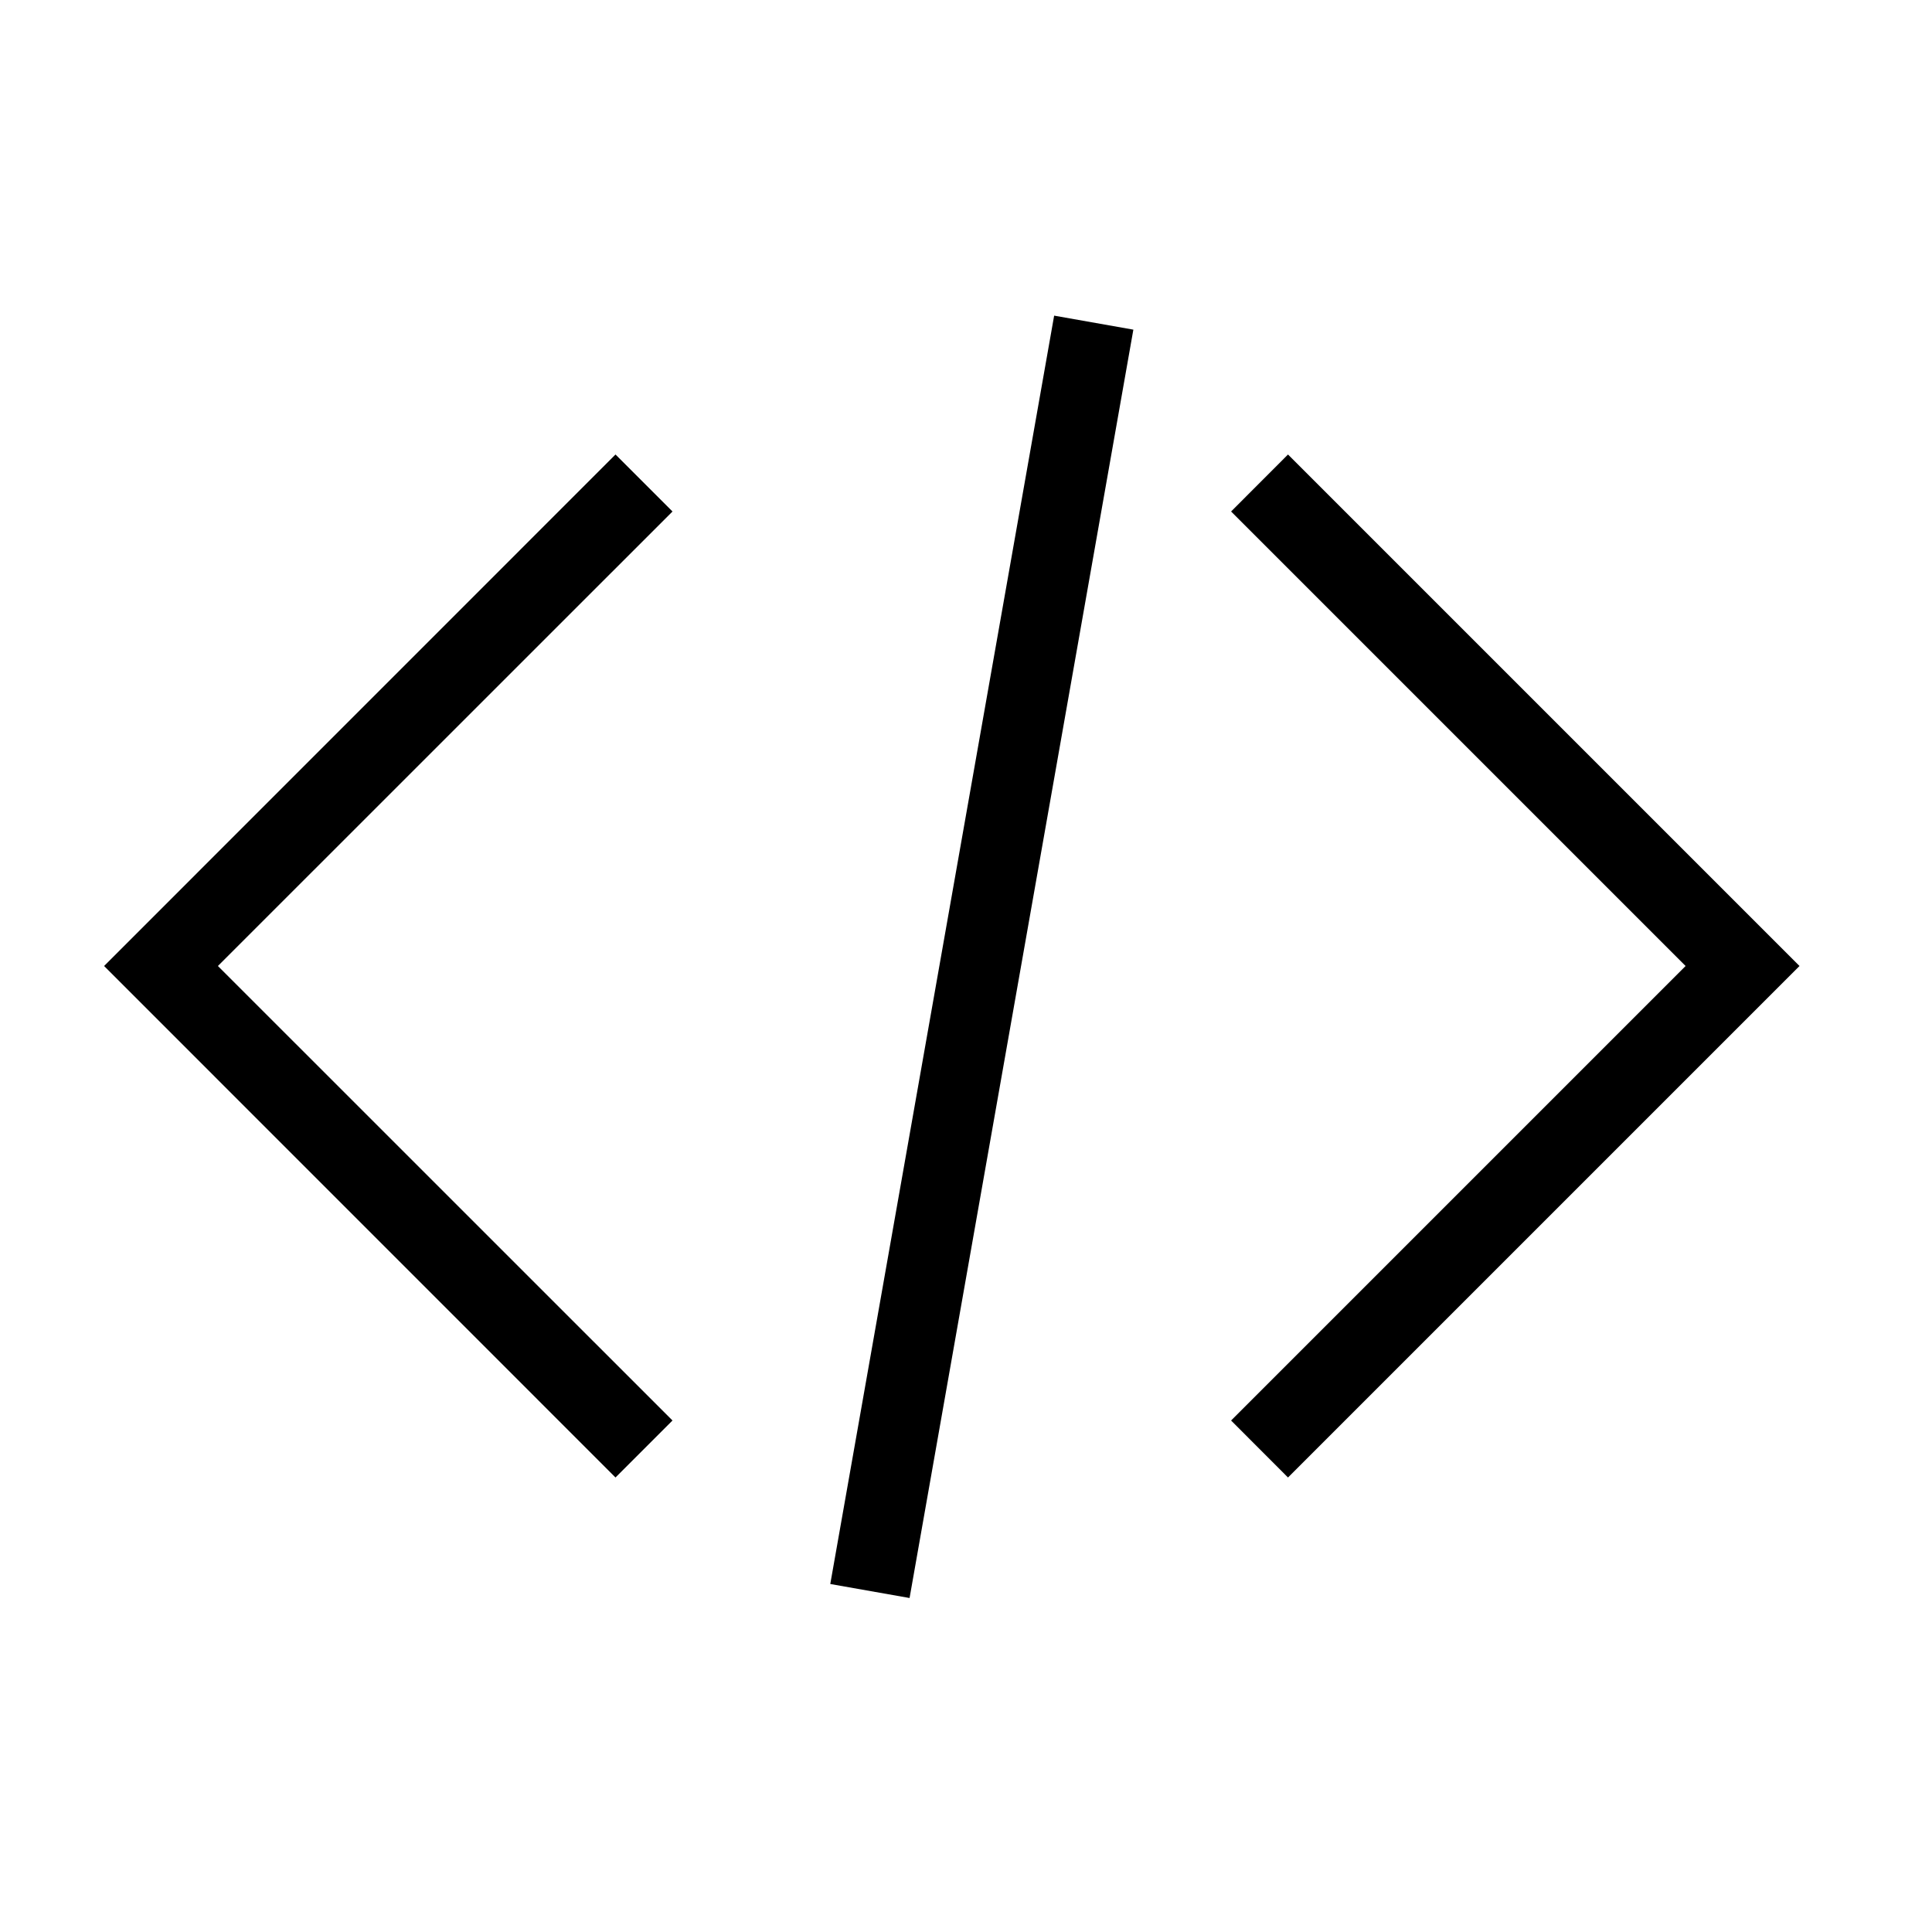 <svg xmlns="http://www.w3.org/2000/svg" width="24" height="24" viewBox="0 0 24 24">
  <g fill="none" fill-rule="evenodd">
    <rect width="24" height="24"/>
    <path fill="#000" fill-rule="nonzero" d="M8.354,17.646 L7.646,18.354 L1.293,12 L7.646,5.646 L8.354,6.354 L2.707,12 L8.354,17.646 Z M20.939,12 L15.293,6.354 L16,5.646 L22.354,12 L16,18.354 L15.293,17.646 L20.939,12 Z M13.095,3.921 L14.079,4.095 L11.299,19.851 L10.314,19.677 L13.095,3.921 Z"/>
  </g>
</svg>
